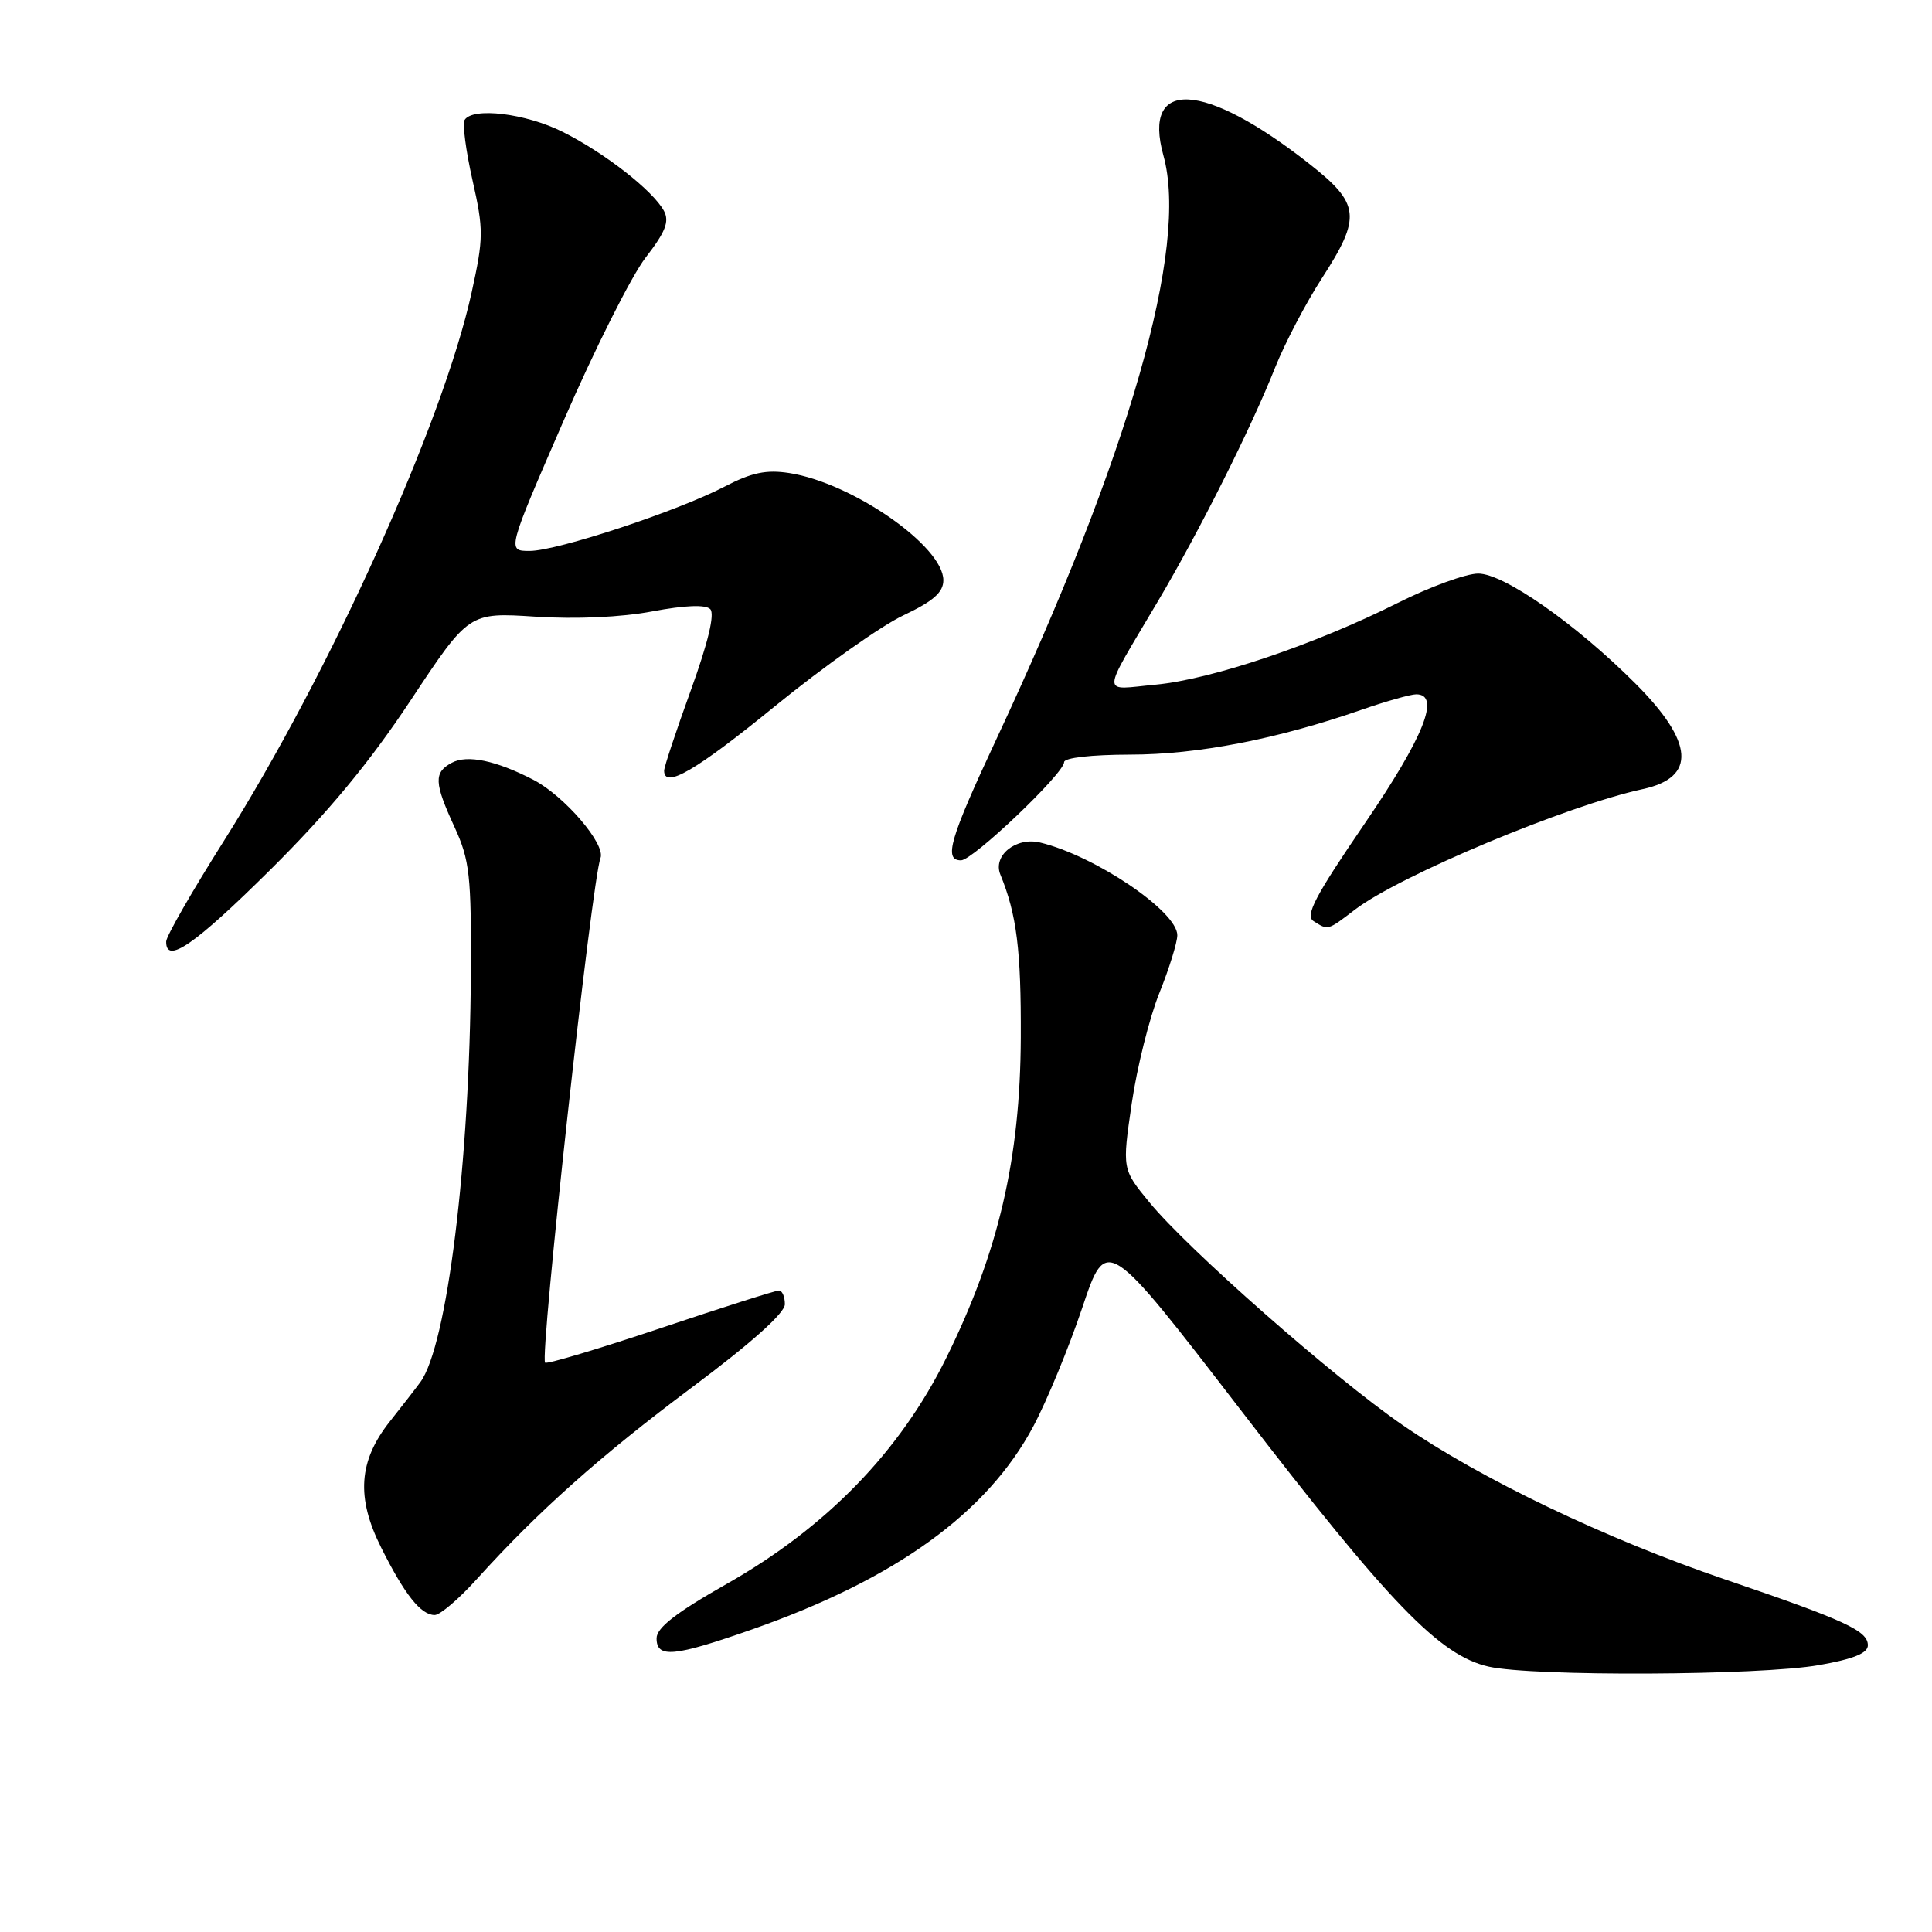 <?xml version="1.0" encoding="UTF-8" standalone="no"?>
<!DOCTYPE svg PUBLIC "-//W3C//DTD SVG 1.1//EN" "http://www.w3.org/Graphics/SVG/1.1/DTD/svg11.dtd" >
<svg xmlns="http://www.w3.org/2000/svg" xmlns:xlink="http://www.w3.org/1999/xlink" version="1.1" viewBox="0 0 256 256">
 <g >
 <path fill="currentColor"
d=" M 241.00 220.64 C 245.57 219.84 247.50 219.06 247.50 218.01 C 247.50 216.09 244.55 214.72 228.63 209.30 C 212.79 203.91 196.23 195.98 185.81 188.80 C 176.71 182.53 157.39 165.53 152.29 159.30 C 148.69 154.92 148.69 154.92 149.96 146.21 C 150.66 141.42 152.31 134.83 153.62 131.58 C 154.93 128.32 156.00 124.87 156.00 123.92 C 156.00 120.76 145.09 113.39 137.82 111.64 C 134.63 110.87 131.52 113.37 132.55 115.88 C 134.72 121.17 135.31 125.88 135.26 137.50 C 135.19 153.54 132.32 165.88 125.40 179.90 C 119.26 192.34 109.51 202.38 96.25 209.90 C 89.60 213.67 87.00 215.69 87.00 217.08 C 87.00 219.76 89.29 219.54 99.67 215.90 C 118.70 209.22 130.80 200.48 136.93 188.98 C 138.72 185.62 141.63 178.56 143.40 173.30 C 146.61 163.72 146.61 163.72 164.41 186.85 C 184.20 212.57 190.78 219.38 197.27 220.84 C 203.16 222.16 233.14 222.02 241.00 220.64 Z  M 63.17 209.25 C 71.29 200.26 79.53 192.91 91.75 183.79 C 99.58 177.94 104.00 173.98 104.00 172.82 C 104.00 171.82 103.65 171.00 103.21 171.00 C 102.78 171.00 95.72 173.24 87.53 175.99 C 79.34 178.73 72.46 180.79 72.23 180.56 C 71.49 179.82 78.41 116.69 79.57 113.69 C 80.27 111.85 74.77 105.45 70.66 103.32 C 65.72 100.77 61.92 99.97 59.87 101.07 C 57.46 102.36 57.51 103.69 60.24 109.62 C 62.24 113.99 62.46 116.01 62.39 129.00 C 62.26 153.92 59.24 178.31 55.70 183.14 C 55.04 184.04 53.22 186.38 51.66 188.35 C 47.51 193.58 47.17 198.42 50.51 205.07 C 53.64 211.32 55.77 214.00 57.60 214.00 C 58.31 214.00 60.82 211.86 63.17 209.25 Z  M 35.82 115.25 C 43.47 107.66 48.94 101.06 54.40 92.82 C 62.13 81.14 62.13 81.14 70.93 81.71 C 76.31 82.06 82.33 81.79 86.44 81.01 C 90.76 80.20 93.49 80.09 94.11 80.71 C 94.74 81.34 93.82 85.16 91.54 91.46 C 89.59 96.84 88.00 101.63 88.00 102.12 C 88.00 104.57 92.21 102.12 102.74 93.53 C 109.13 88.33 116.75 82.93 119.68 81.55 C 123.67 79.66 125.00 78.49 125.00 76.88 C 125.00 72.37 112.92 63.97 104.57 62.68 C 101.55 62.21 99.59 62.62 96.07 64.45 C 89.78 67.73 73.83 73.00 70.18 73.00 C 67.18 73.00 67.18 73.00 74.68 55.75 C 78.80 46.26 83.69 36.53 85.55 34.13 C 88.18 30.73 88.72 29.35 87.98 27.95 C 86.53 25.26 80.13 20.26 74.55 17.47 C 69.65 15.02 62.63 14.17 61.56 15.90 C 61.26 16.39 61.73 19.98 62.61 23.88 C 64.09 30.44 64.08 31.53 62.50 38.73 C 58.71 56.00 43.72 89.18 29.62 111.50 C 25.45 118.10 22.03 124.06 22.02 124.75 C 21.97 127.83 25.74 125.24 35.82 115.25 Z  M 179.57 120.51 C 185.48 116.01 207.64 106.73 217.68 104.56 C 224.81 103.02 224.48 98.35 216.69 90.56 C 208.78 82.65 199.27 76.00 195.87 76.00 C 194.27 76.00 189.48 77.75 185.23 79.88 C 174.25 85.40 160.56 90.02 153.13 90.72 C 145.81 91.40 145.77 92.63 153.43 79.67 C 158.96 70.33 165.78 56.72 168.97 48.68 C 170.25 45.48 173.02 40.18 175.14 36.90 C 180.43 28.72 180.24 27.00 173.43 21.66 C 159.55 10.76 151.31 10.31 154.16 20.61 C 157.53 32.74 149.66 60.23 132.04 97.91 C 125.83 111.19 125.01 114.00 127.34 114.00 C 128.90 114.00 141.00 102.48 141.00 100.99 C 141.00 100.41 144.62 100.00 149.75 99.99 C 158.67 99.99 169.23 97.94 180.41 94.05 C 183.66 92.92 186.92 92.00 187.66 92.00 C 190.93 92.00 188.68 97.64 180.81 109.16 C 174.23 118.79 172.90 121.33 174.06 122.06 C 176.01 123.29 175.88 123.33 179.57 120.51 Z "/>
</g>
</svg>